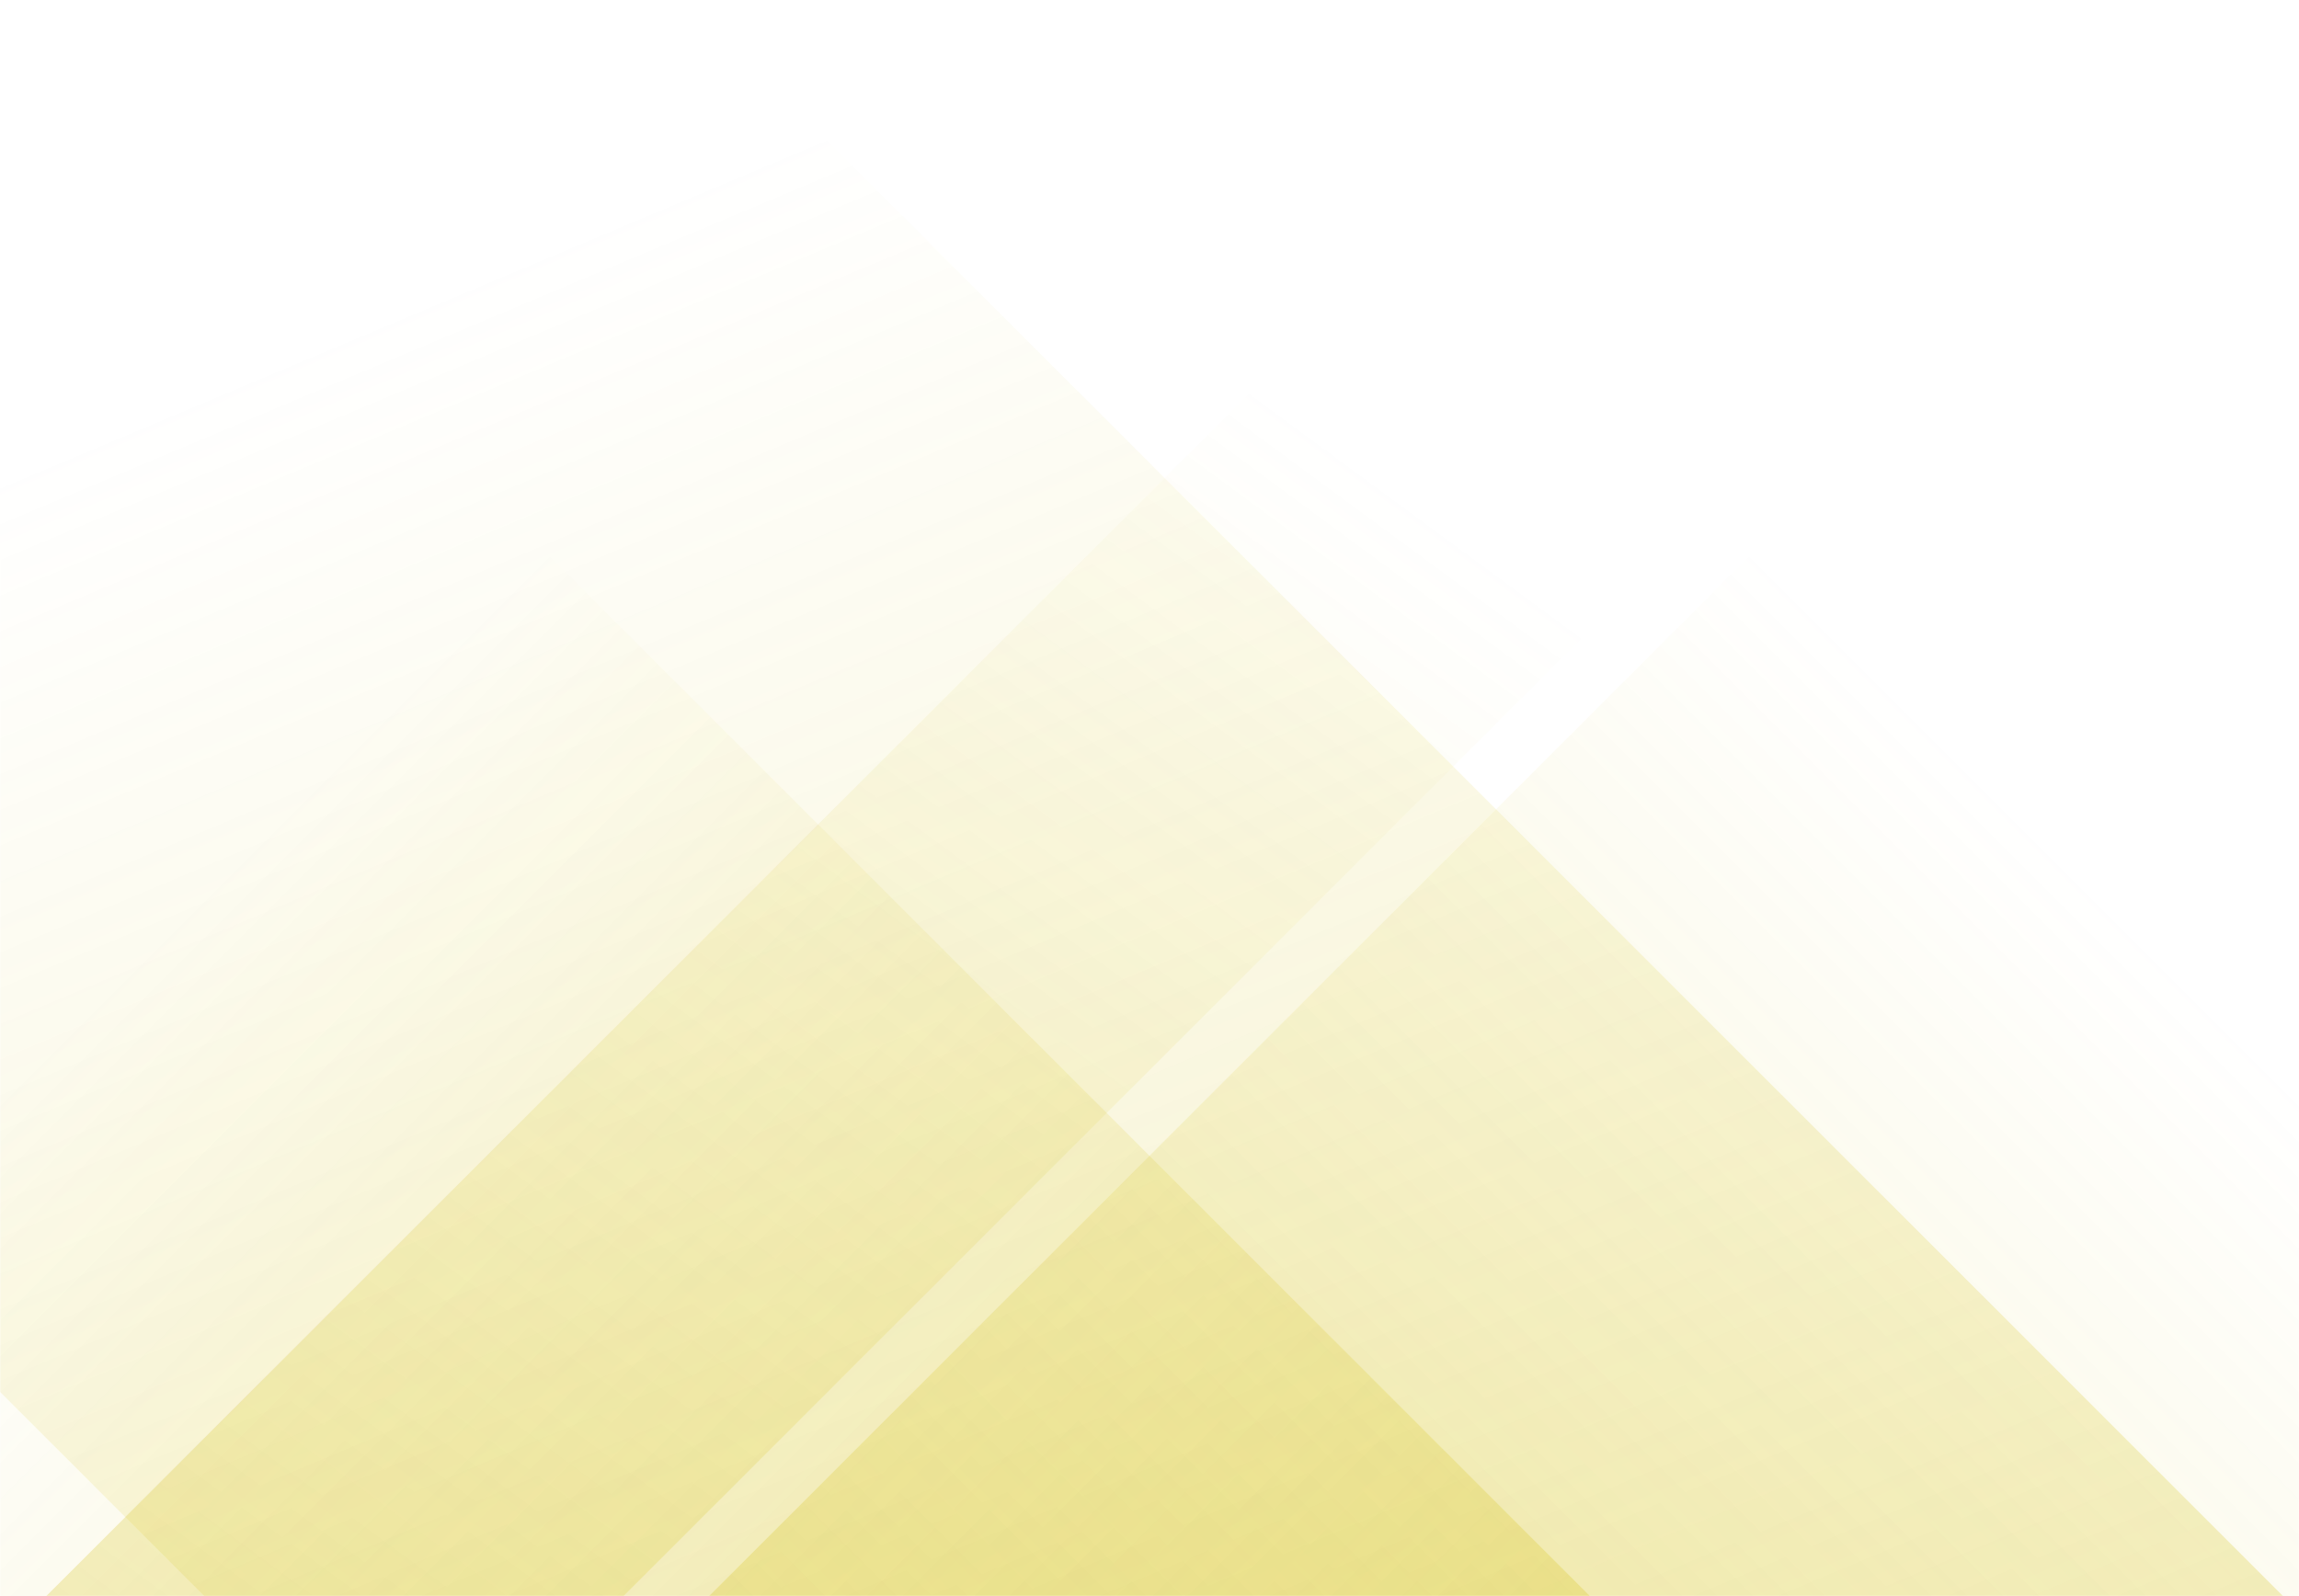 <svg xmlns="http://www.w3.org/2000/svg" version="1.1" xmlns:xlink="http://www.w3.org/1999/xlink" xmlns:svgjs="http://svgjs.com/svgjs" width="1440" height="1000" preserveAspectRatio="none" viewBox="0 0 1440 1000"><g mask="url(&quot;#SvgjsMask1021&quot;)" fill="none"><path d="M29 1000L1029 0L1390.5 0L390.5 1000z" fill="url(#SvgjsLinearGradient1022)"></path><path d="M1430 1000L430 0L-872 0L128 1000z" fill="url(#SvgjsLinearGradient1023)"></path><path d="M444.147 1000L1440 4.147L1440 1000z" fill="url(#SvgjsLinearGradient1022)"></path><path d="M0 1000L995.853 1000L 0 4.147z" fill="url(#SvgjsLinearGradient1023)"></path></g><defs><mask id="SvgjsMask1021"><rect width="1440" height="1000" fill="#ffffff"></rect></mask><linearGradient x1="0%" y1="100%" x2="100%" y2="0%" id="SvgjsLinearGradient1022"><stop stop-color="rgba(209, 188, 0, 0.23)" offset="0"></stop><stop stop-opacity="0" stop-color="rgba(209, 188, 0, 0.23)" offset="0.66"></stop></linearGradient><linearGradient x1="100%" y1="100%" x2="0%" y2="0%" id="SvgjsLinearGradient1023"><stop stop-color="rgba(209, 188, 0, 0.23)" offset="0"></stop><stop stop-opacity="0" stop-color="rgba(209, 188, 0, 0.23)" offset="0.66"></stop></linearGradient></defs></svg>